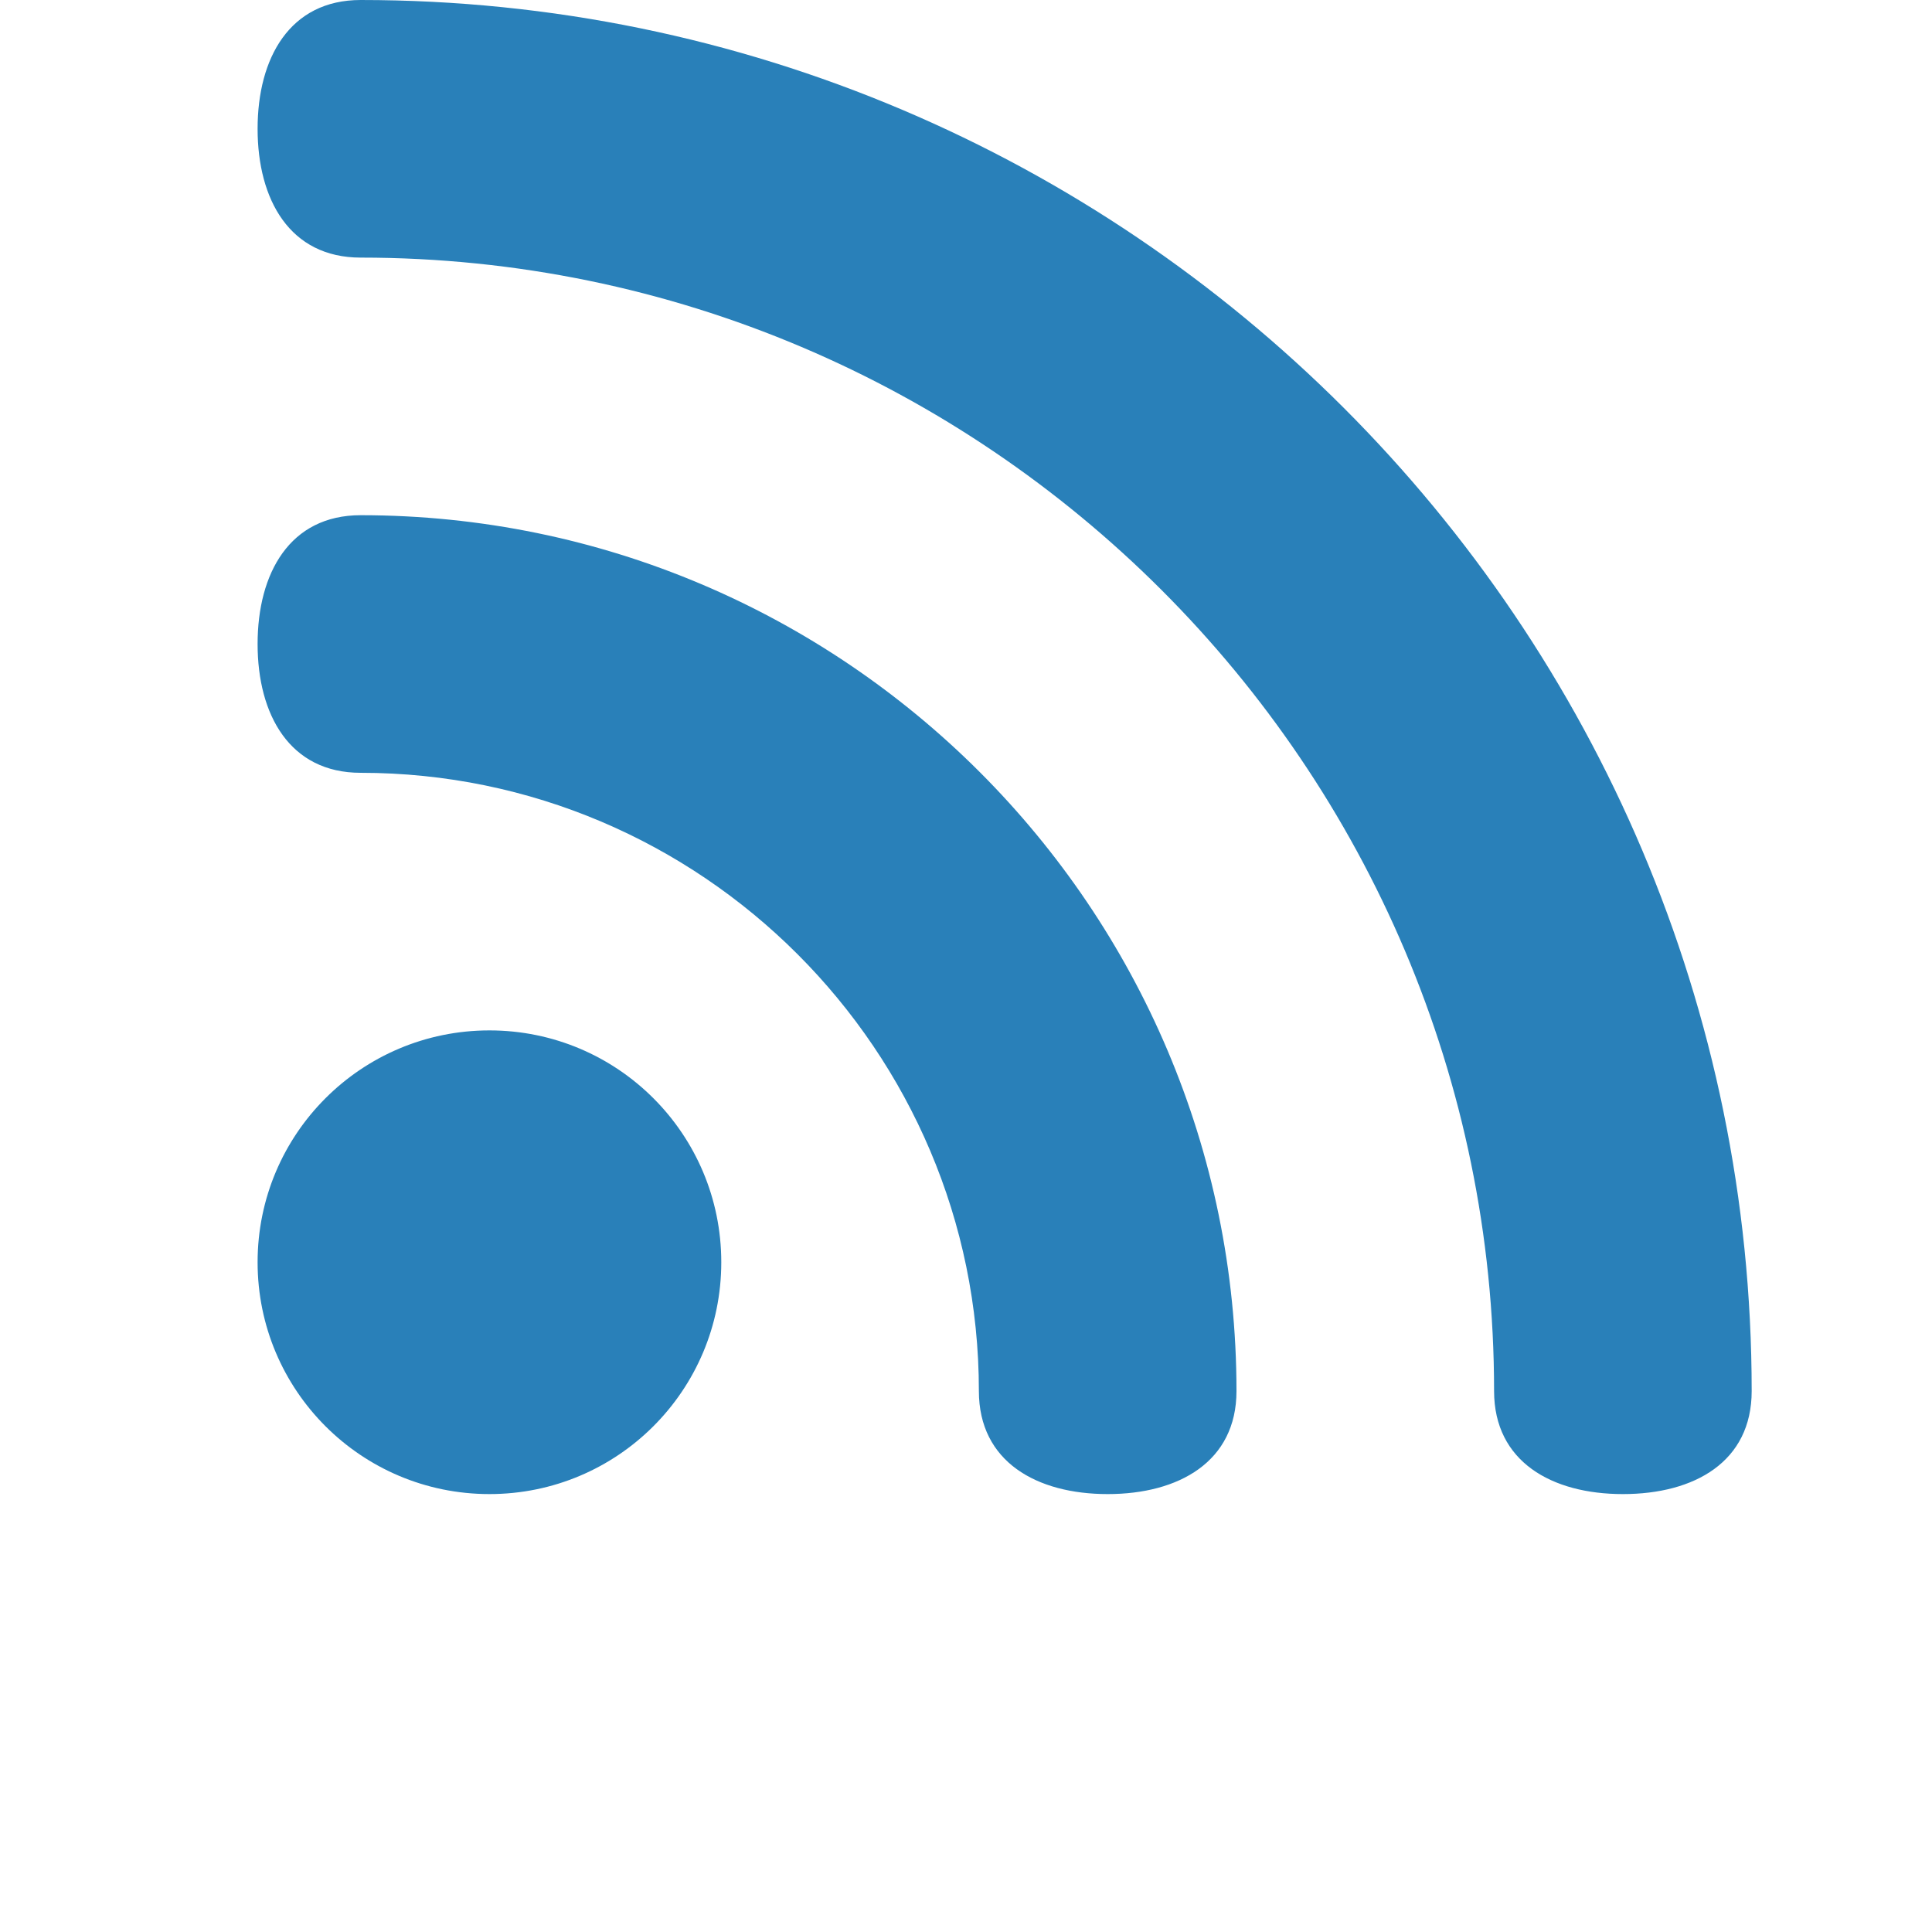 <svg
  aria-labelledby="title"
  width="24"
  height="24"
  viewBox="60 0 100 300"
  xmlns="http://www.w3.org/2000/svg"
>
  <title id="title" lang="en">RSS</title>
  <desc>RSS</desc>
  <path
    d="m72 196c0 19.9-16.1 36-36 36s-36-16.1-36-36 16.1-36 36-36 36 16.1 36 36zm160 20c0-119.1-96.9-216-216-216-11 0-16 9-16 20s5 20 16 20c97 0 176 79 176 176 0 11 9 16 20 16 11.1 0 20-5 20-16zm-80 0c0-75-61-136-136-136-11 0-16 9-16 20s5 20 16 20c52.9 0 96 43.1 96 96 0 11 9 16 20 16s20-5 20-16z"
    fill="#2980B9"
    fillRule="nonzero"
  />
</svg>

